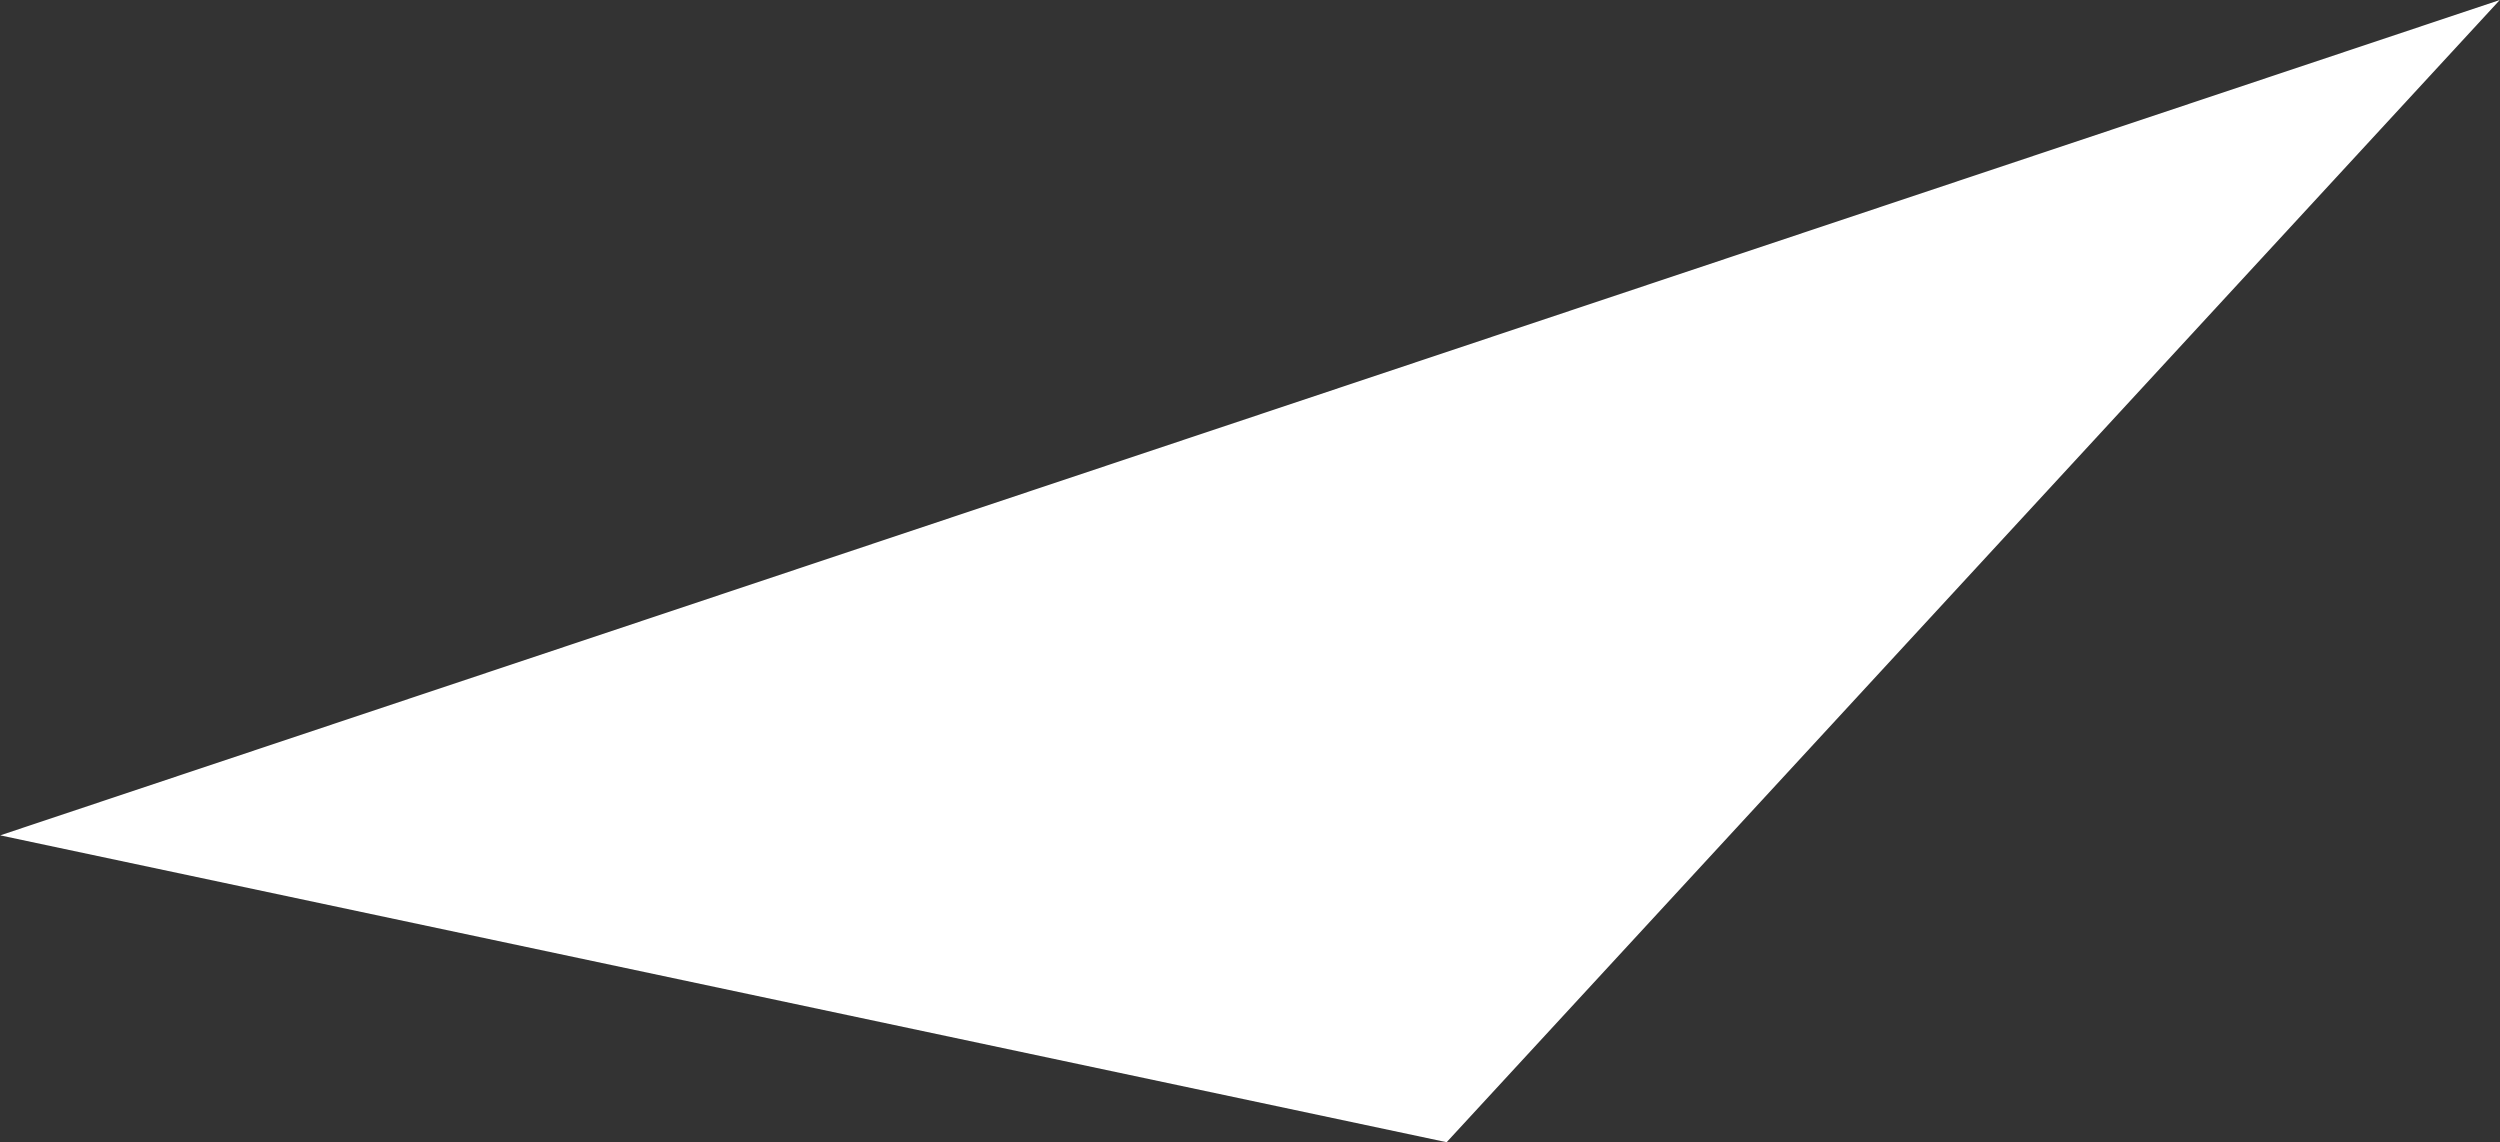 <svg xmlns="http://www.w3.org/2000/svg" width="86.281" height="39.43" viewBox="0 0 86.281 39.43">
  <rect x="0" y="0" width="86.281" height="39.43" fill="#333333" stroke="none"/>
  <defs>
    <style>
      .cls-1 {
        fill: #fff;
        fill-rule: evenodd;
      }
    </style>
  </defs>
  <path id="img-home-leaked-triangle-1" class="cls-1" d="M100.615,1203.11l-49.92-10.59,86.267-28.83Z" transform="translate(-50.688 -1163.69)"/>
</svg>
